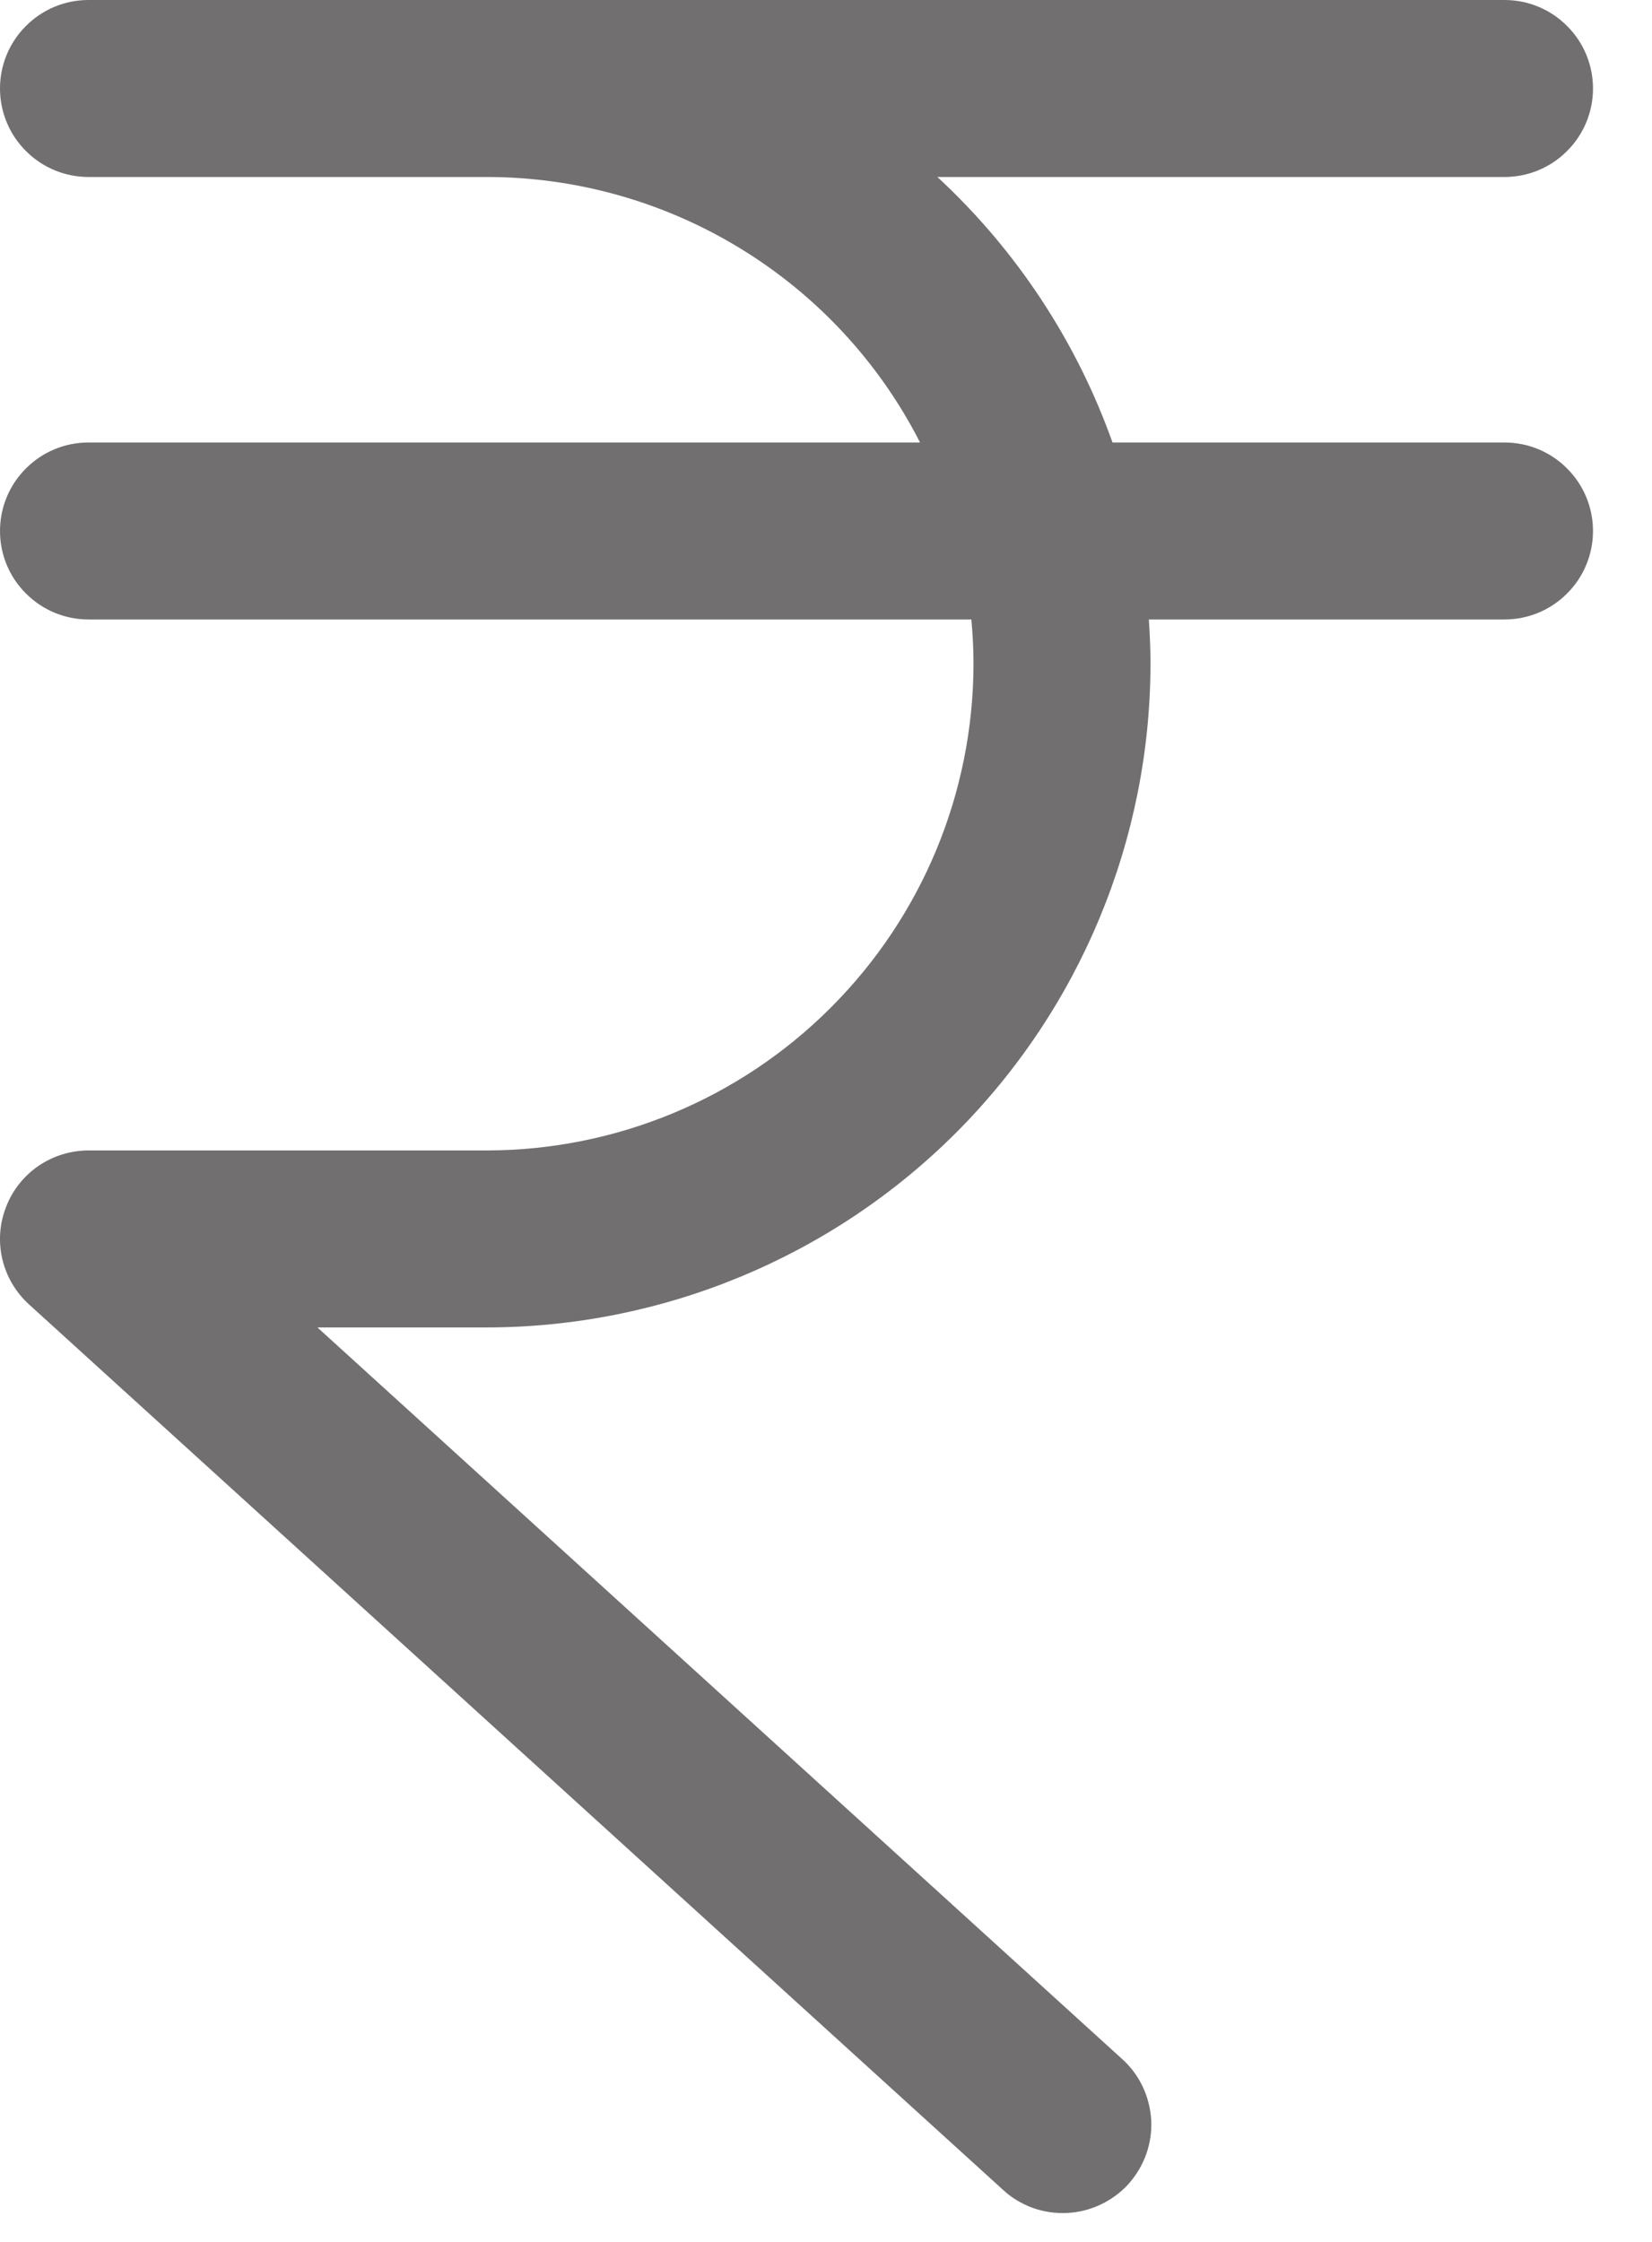 <svg width="14" height="19" viewBox="0 0 14 19" fill="none" xmlns="http://www.w3.org/2000/svg">
<path d="M13.5 4.5C13.5 4.699 13.421 4.89 13.28 5.03C13.14 5.171 12.949 5.25 12.75 5.25H9.736C9.744 5.374 9.75 5.498 9.75 5.625C9.748 7.116 9.155 8.546 8.101 9.601C7.046 10.655 5.616 11.248 4.125 11.25H2.69L9.504 17.445C9.579 17.511 9.639 17.591 9.682 17.68C9.725 17.77 9.75 17.867 9.756 17.966C9.761 18.065 9.747 18.164 9.713 18.258C9.68 18.351 9.628 18.437 9.562 18.511C9.495 18.584 9.414 18.643 9.324 18.685C9.234 18.727 9.137 18.751 9.038 18.755C8.939 18.759 8.84 18.744 8.747 18.71C8.654 18.675 8.568 18.623 8.496 18.555L0.246 11.055C0.134 10.953 0.055 10.82 0.02 10.672C-0.015 10.525 -0.004 10.371 0.051 10.23C0.105 10.088 0.201 9.967 0.326 9.881C0.451 9.796 0.599 9.75 0.75 9.75H4.125C5.219 9.749 6.267 9.314 7.04 8.54C7.814 7.767 8.249 6.719 8.25 5.625C8.25 5.498 8.243 5.374 8.232 5.25H0.75C0.551 5.25 0.36 5.171 0.22 5.03C0.079 4.89 0 4.699 0 4.5C0 4.301 0.079 4.11 0.22 3.97C0.36 3.829 0.551 3.75 0.75 3.75H7.797C7.452 3.073 6.926 2.505 6.278 2.108C5.63 1.711 4.885 1.5 4.125 1.5H0.75C0.551 1.5 0.36 1.421 0.22 1.28C0.079 1.14 0 0.949 0 0.75C0 0.551 0.079 0.36 0.22 0.22C0.36 0.079 0.551 0 0.75 0H12.75C12.949 0 13.14 0.079 13.28 0.22C13.421 0.36 13.5 0.551 13.5 0.75C13.5 0.949 13.421 1.14 13.28 1.28C13.14 1.421 12.949 1.5 12.75 1.5H7.944C8.613 2.119 9.122 2.891 9.428 3.75H12.75C12.949 3.75 13.14 3.829 13.28 3.97C13.421 4.11 13.5 4.301 13.5 4.5Z" fill="#716F6F"/>
</svg>
